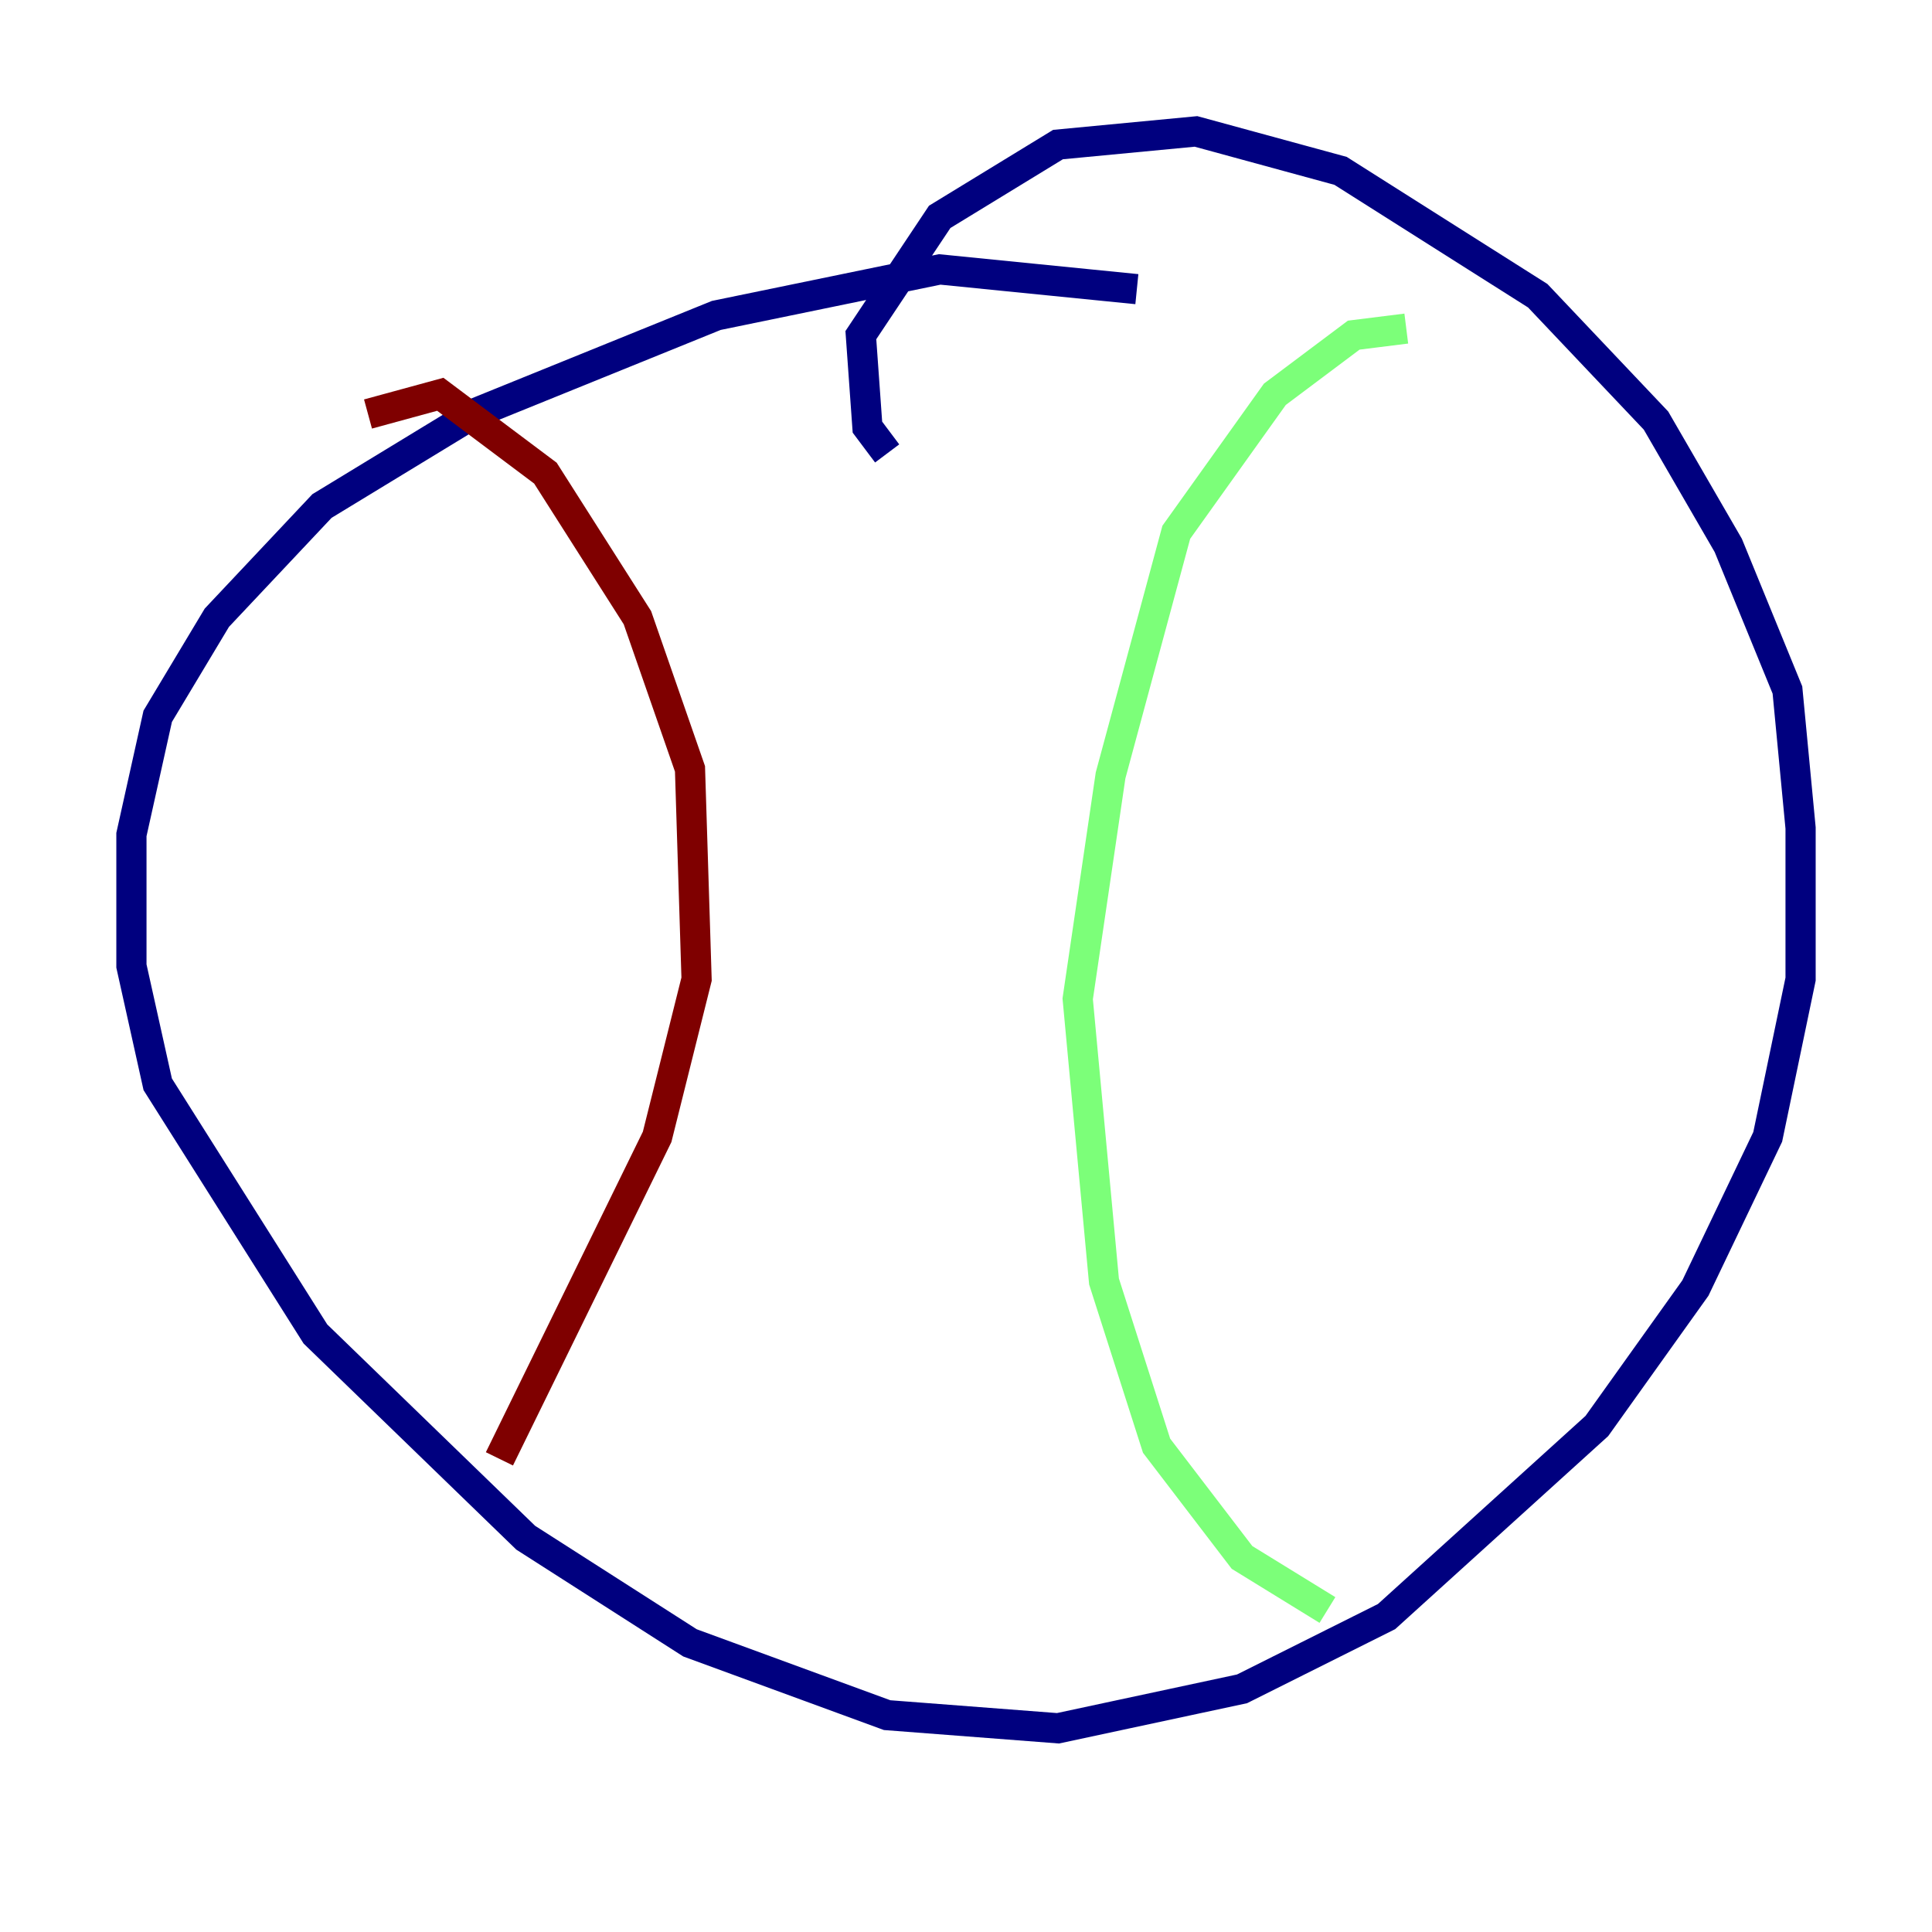<?xml version="1.0" encoding="utf-8" ?>
<svg baseProfile="tiny" height="128" version="1.2" viewBox="0,0,128,128" width="128" xmlns="http://www.w3.org/2000/svg" xmlns:ev="http://www.w3.org/2001/xml-events" xmlns:xlink="http://www.w3.org/1999/xlink"><defs /><polyline fill="none" points="75.32,19.157 62.258,17.85 47.456,20.898 31.347,27.429 21.333,33.524 14.367,40.925 10.449,47.456 8.707,55.292 8.707,64.0 10.449,71.837 20.898,88.381 34.83,101.878 45.714,108.844 58.776,113.633 70.095,114.503 82.286,111.891 91.864,107.102 105.796,94.476 112.326,85.333 117.116,75.32 119.293,64.871 119.293,54.857 118.422,45.714 114.503,36.136 109.714,27.864 101.878,19.592 88.816,11.32 79.238,8.707 70.095,9.578 62.258,14.367 57.034,22.204 57.469,28.299 58.776,30.041" stroke="#00007f" stroke-width="2" /><polyline fill="none" points="93.17,21.769 89.687,22.204 84.463,26.122 77.932,35.265 73.578,51.374 71.401,66.177 73.143,84.898 76.626,95.782 82.286,103.184 87.946,106.667" stroke="#7cff79" stroke-width="2" /><polyline fill="none" points="24.381,27.429 29.17,26.122 36.136,31.347 42.231,40.925 45.714,50.939 46.15,64.871 43.537,75.32 33.088,96.653" stroke="#7f0000" stroke-width="2" /></svg>